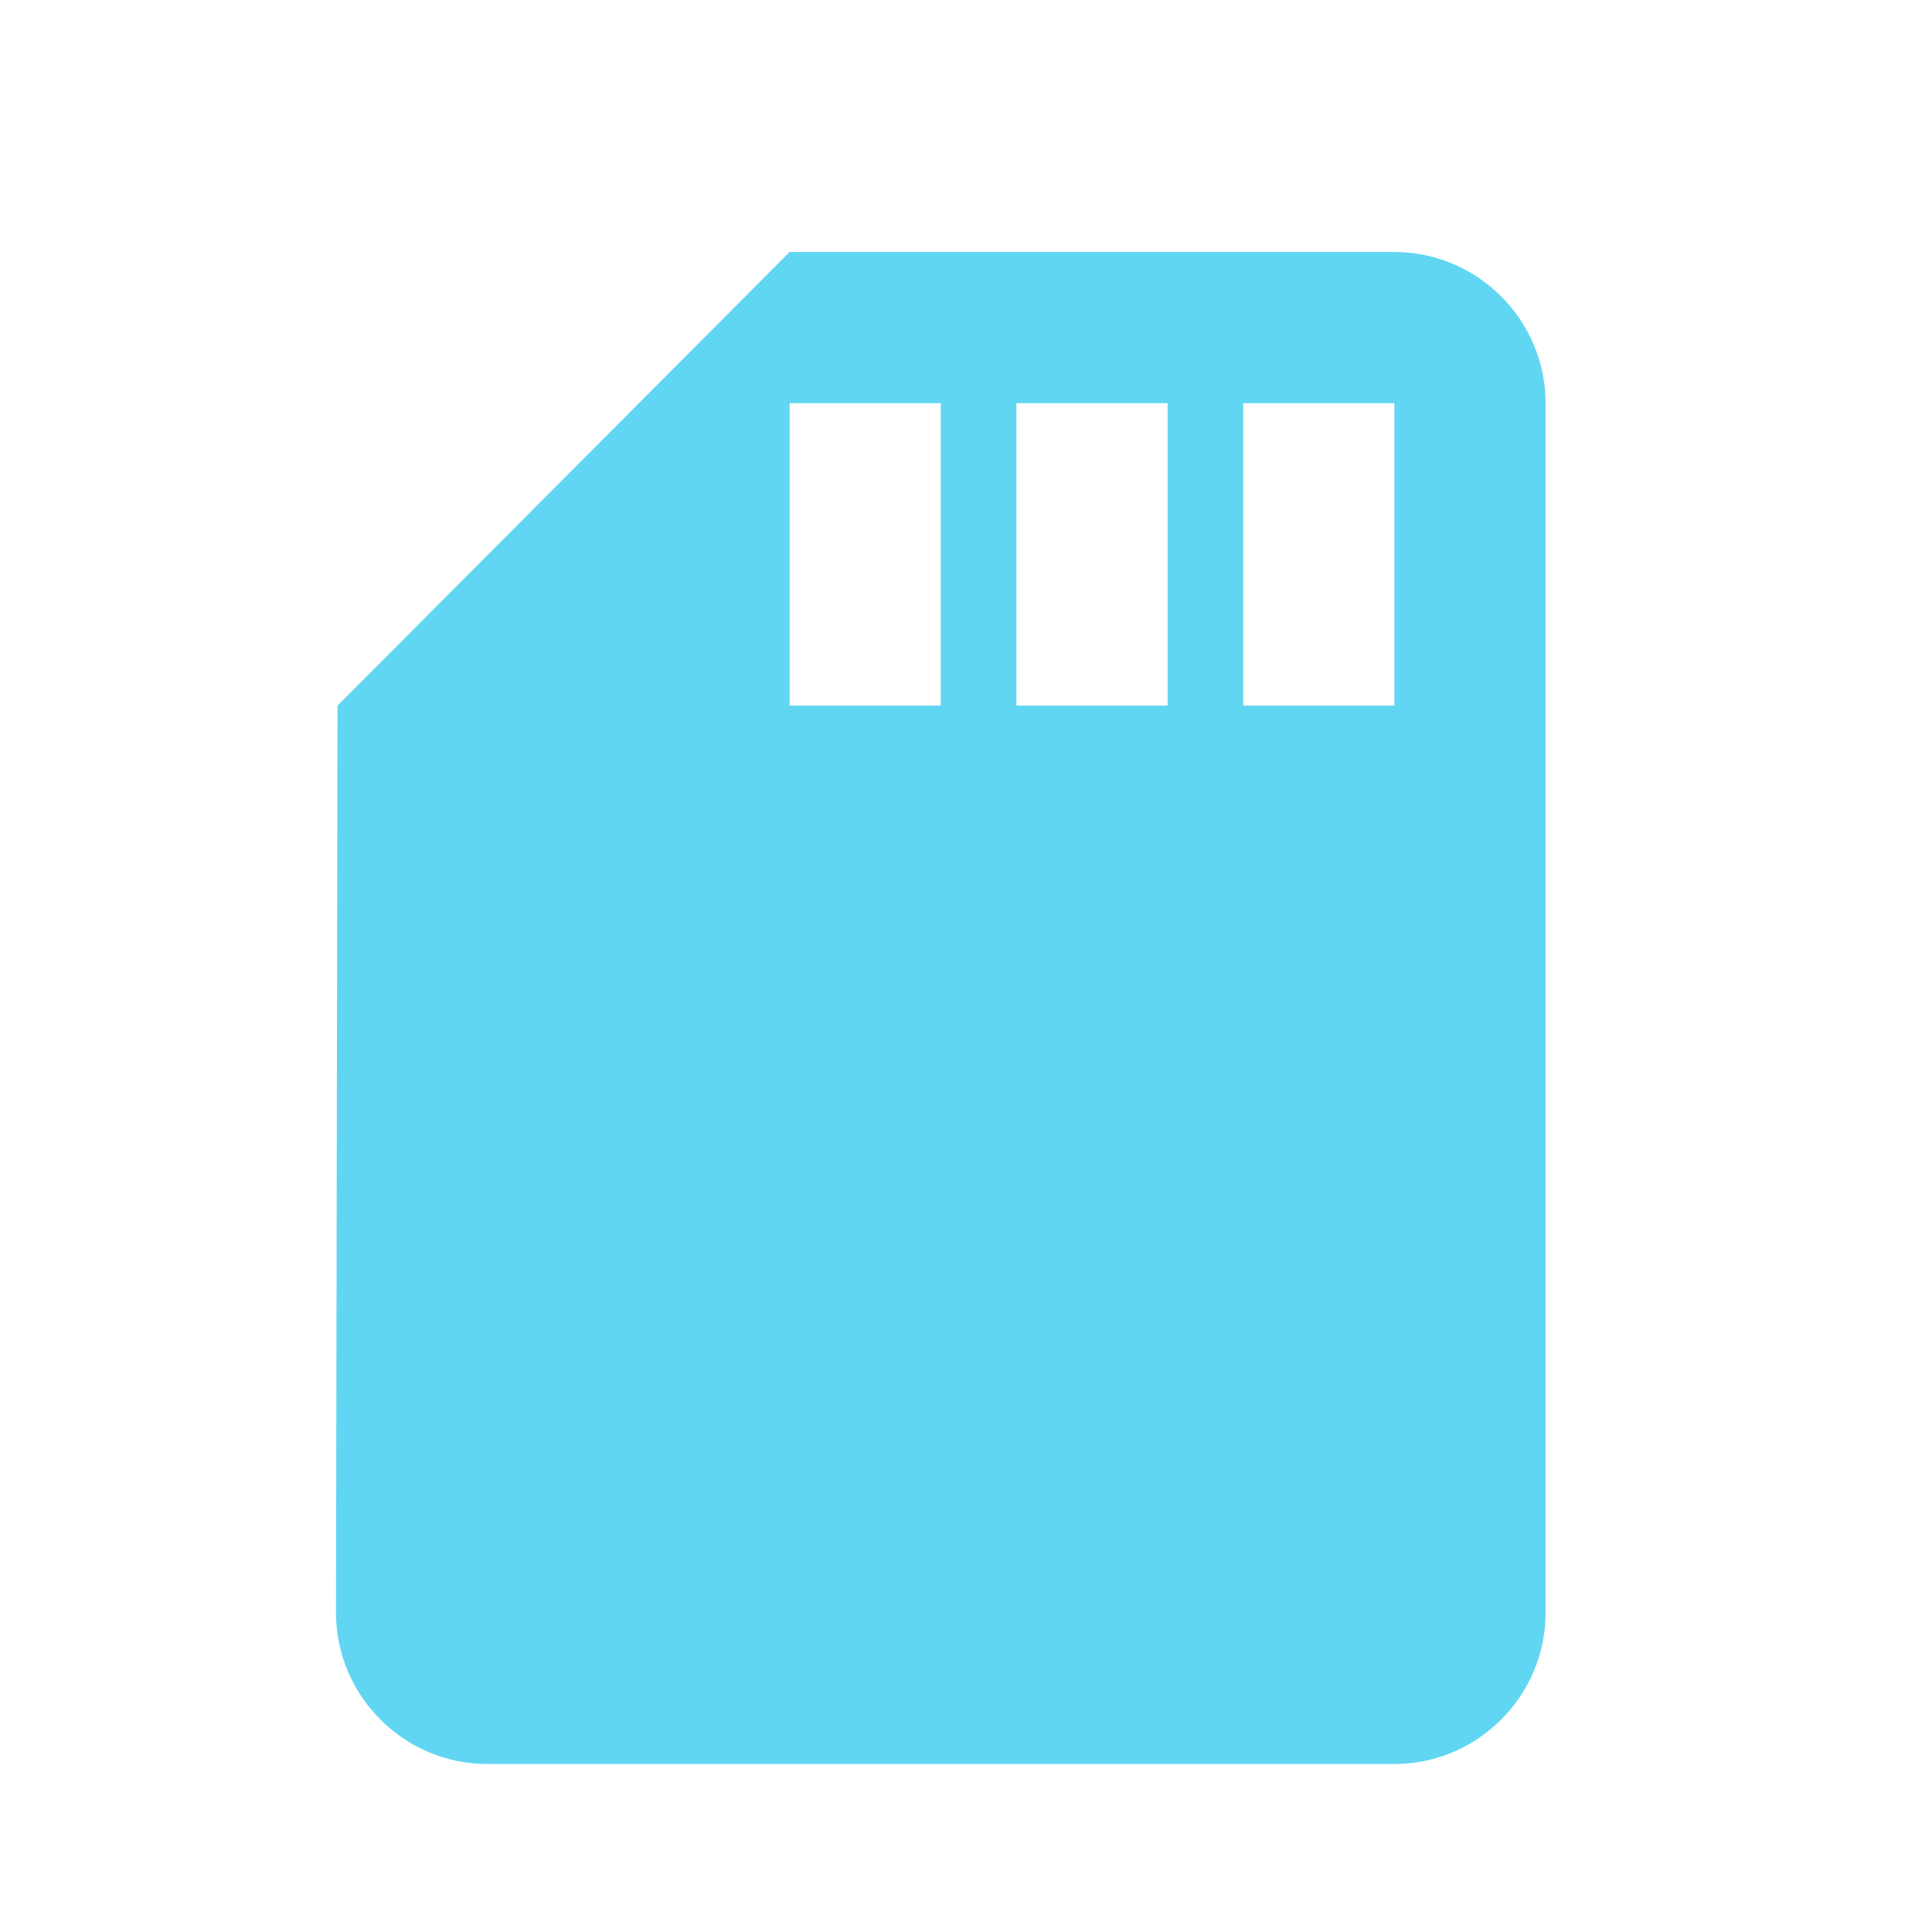 <svg width="23" height="23" viewBox="0 0 23 23" fill="none" xmlns="http://www.w3.org/2000/svg">
<path d="M16.6 3H9.4L4.018 8.4L4 19.2C4 20.19 4.81 21 5.8 21H16.6C17.59 21 18.4 20.19 18.4 19.2V4.8C18.4 3.81 17.59 3 16.6 3ZM11.2 8.4H9.4V4.8H11.2V8.4ZM13.9 8.4H12.1V4.8H13.9V8.4ZM16.6 8.4H14.8V4.8H16.6V8.4Z" fill="#61D6F2"/>
</svg>
